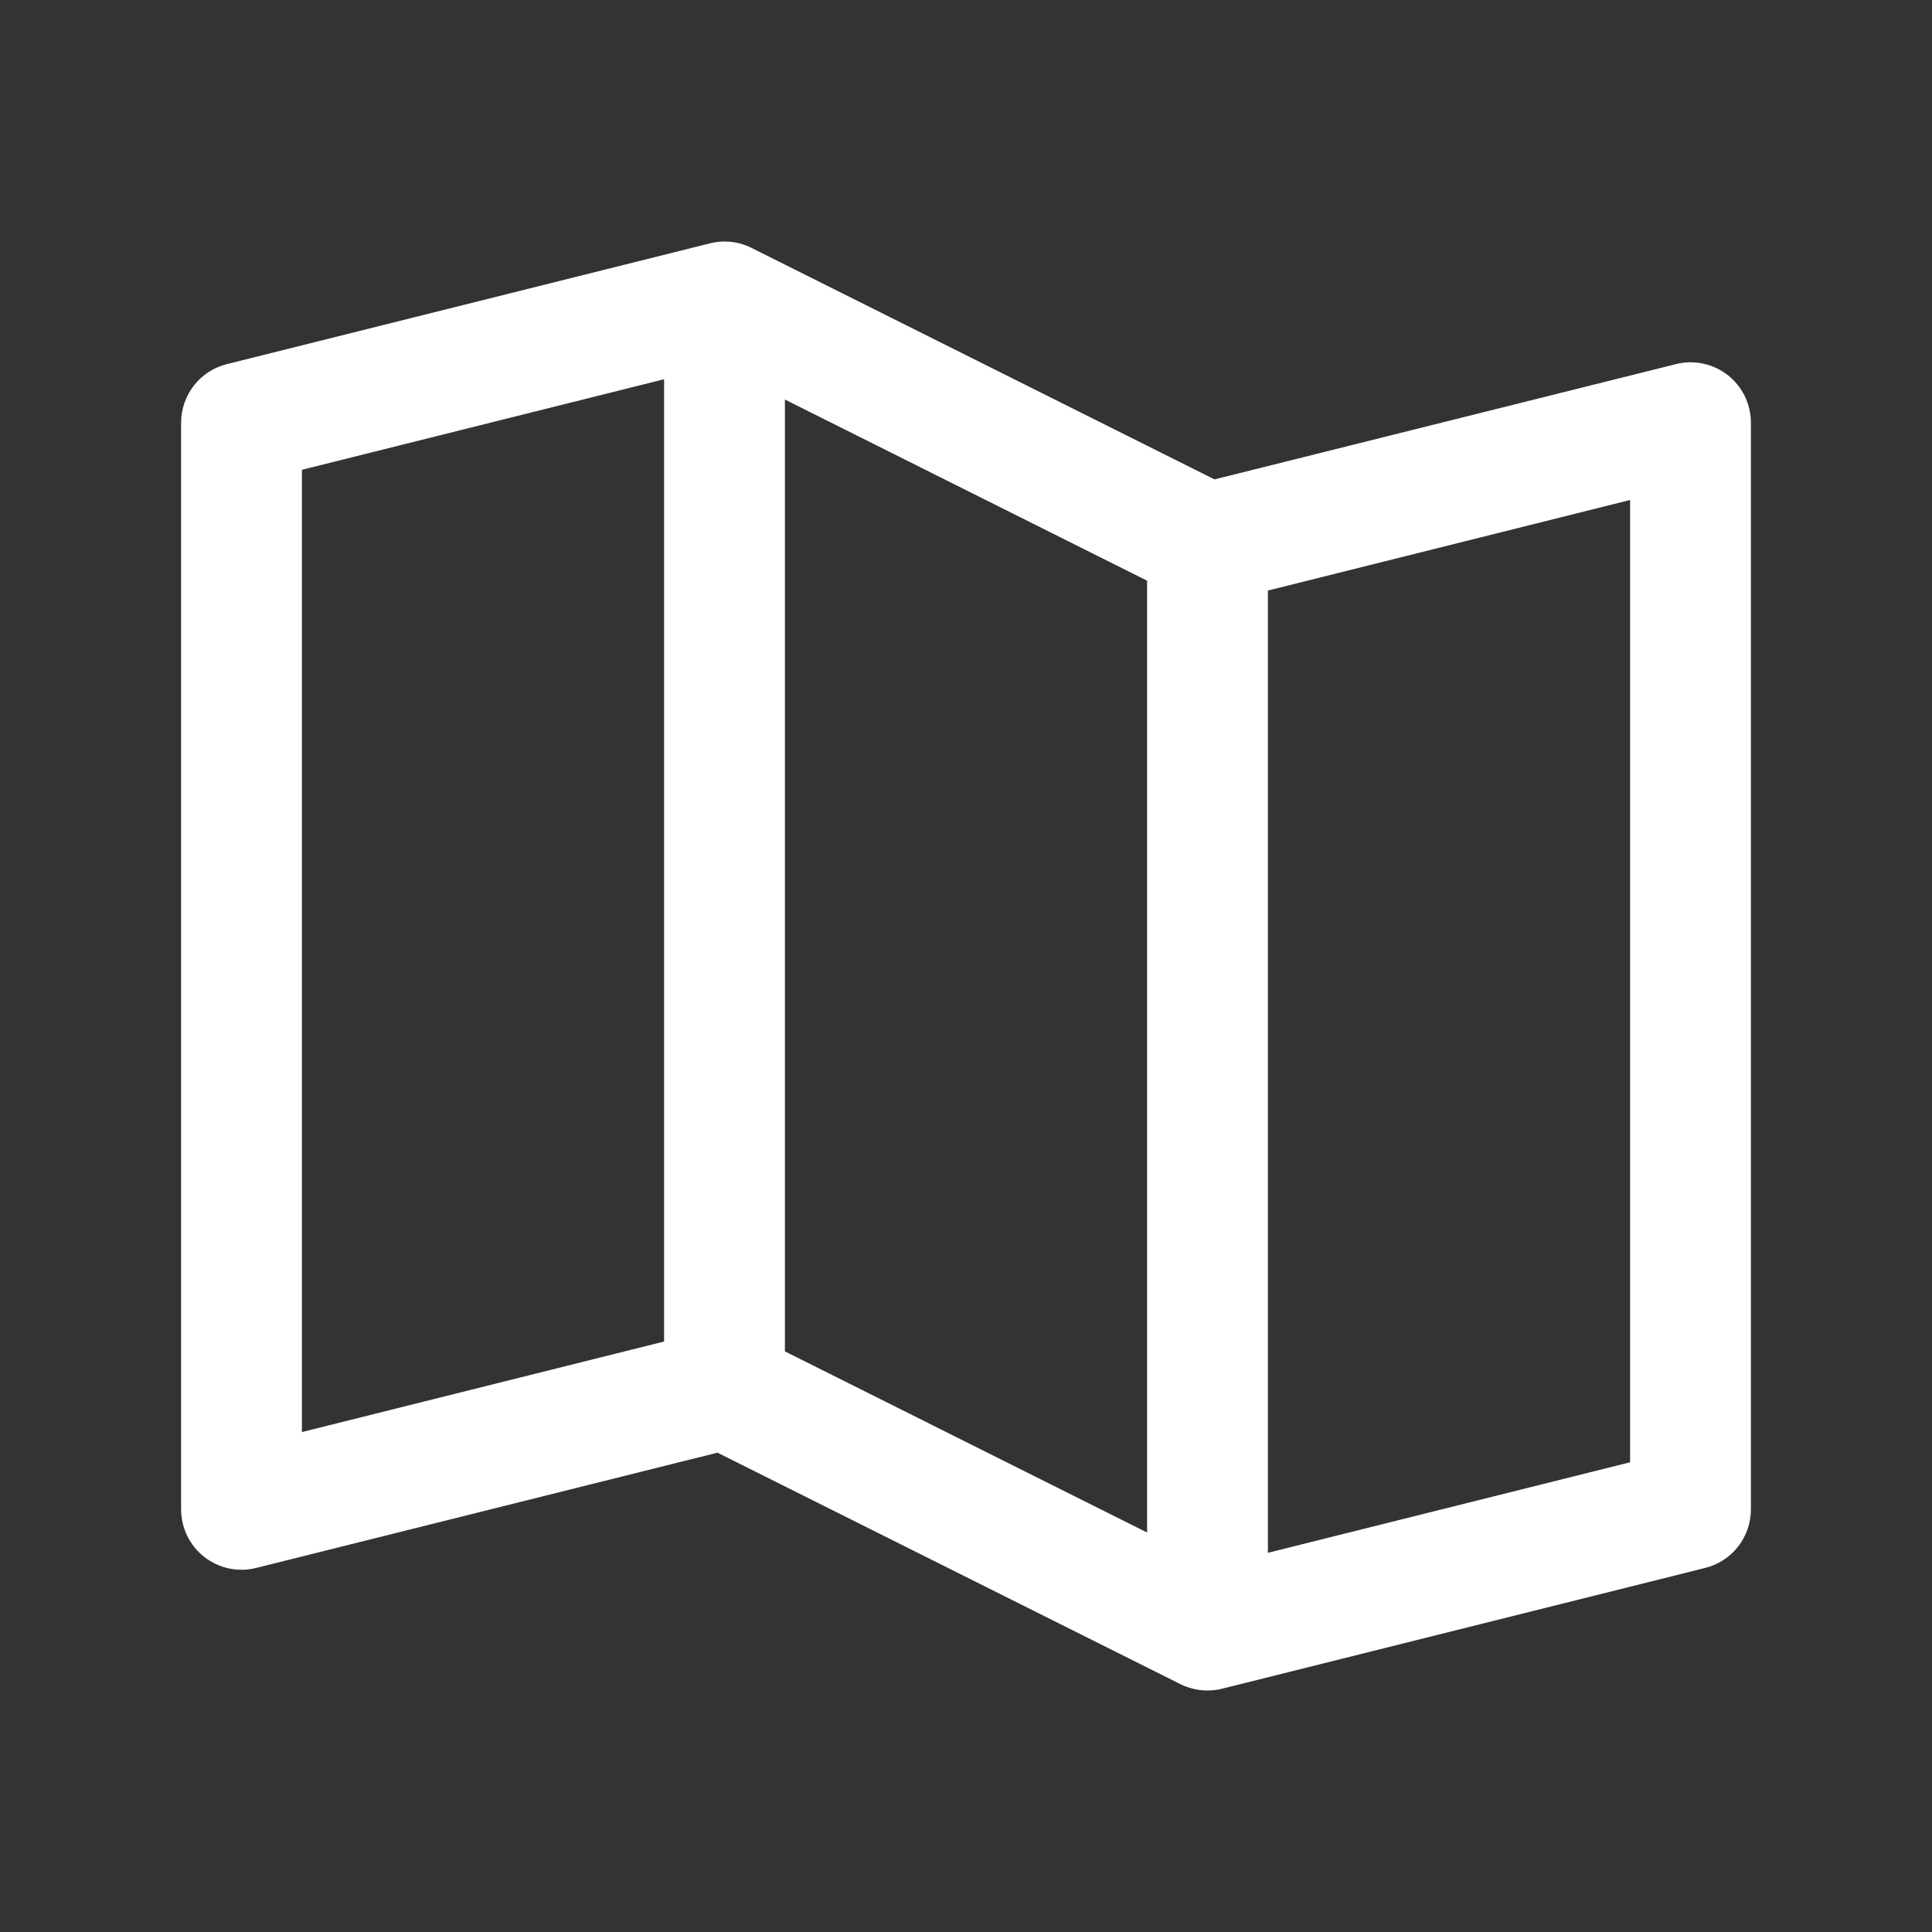 <svg width="30" height="30" viewBox="0 0 30 30" fill="none" xmlns="http://www.w3.org/2000/svg">
<rect x="0" y="0" width="30" height="30" fill="#333333" stroke="none"/>
<g id="MapTrifold">
<path id="Vector" d="M26.827 5.823C26.714 5.736 26.584 5.675 26.444 5.646C26.305 5.616 26.161 5.619 26.023 5.654L18.859 7.444L11.669 3.849C11.469 3.749 11.24 3.724 11.023 3.779L3.523 5.654C3.32 5.704 3.14 5.821 3.011 5.986C2.882 6.151 2.813 6.354 2.812 6.563V23.438C2.813 23.58 2.845 23.721 2.907 23.849C2.97 23.977 3.061 24.089 3.173 24.177C3.285 24.264 3.416 24.325 3.556 24.355C3.695 24.384 3.839 24.382 3.977 24.347L11.141 22.557L18.331 26.152C18.461 26.216 18.605 26.25 18.75 26.25C18.827 26.25 18.903 26.241 18.977 26.222L26.477 24.347C26.68 24.297 26.86 24.18 26.989 24.015C27.118 23.85 27.188 23.647 27.188 23.438V6.563C27.188 6.42 27.155 6.28 27.093 6.151C27.03 6.023 26.939 5.911 26.827 5.823ZM12.188 6.204L17.812 9.017V23.797L12.188 20.984V6.204ZM4.688 7.295L10.312 5.889V20.831L4.688 22.237V7.295ZM25.312 22.706L19.688 24.112V9.17L25.312 7.764V22.706Z" fill="white"/>
</g>
</svg>
